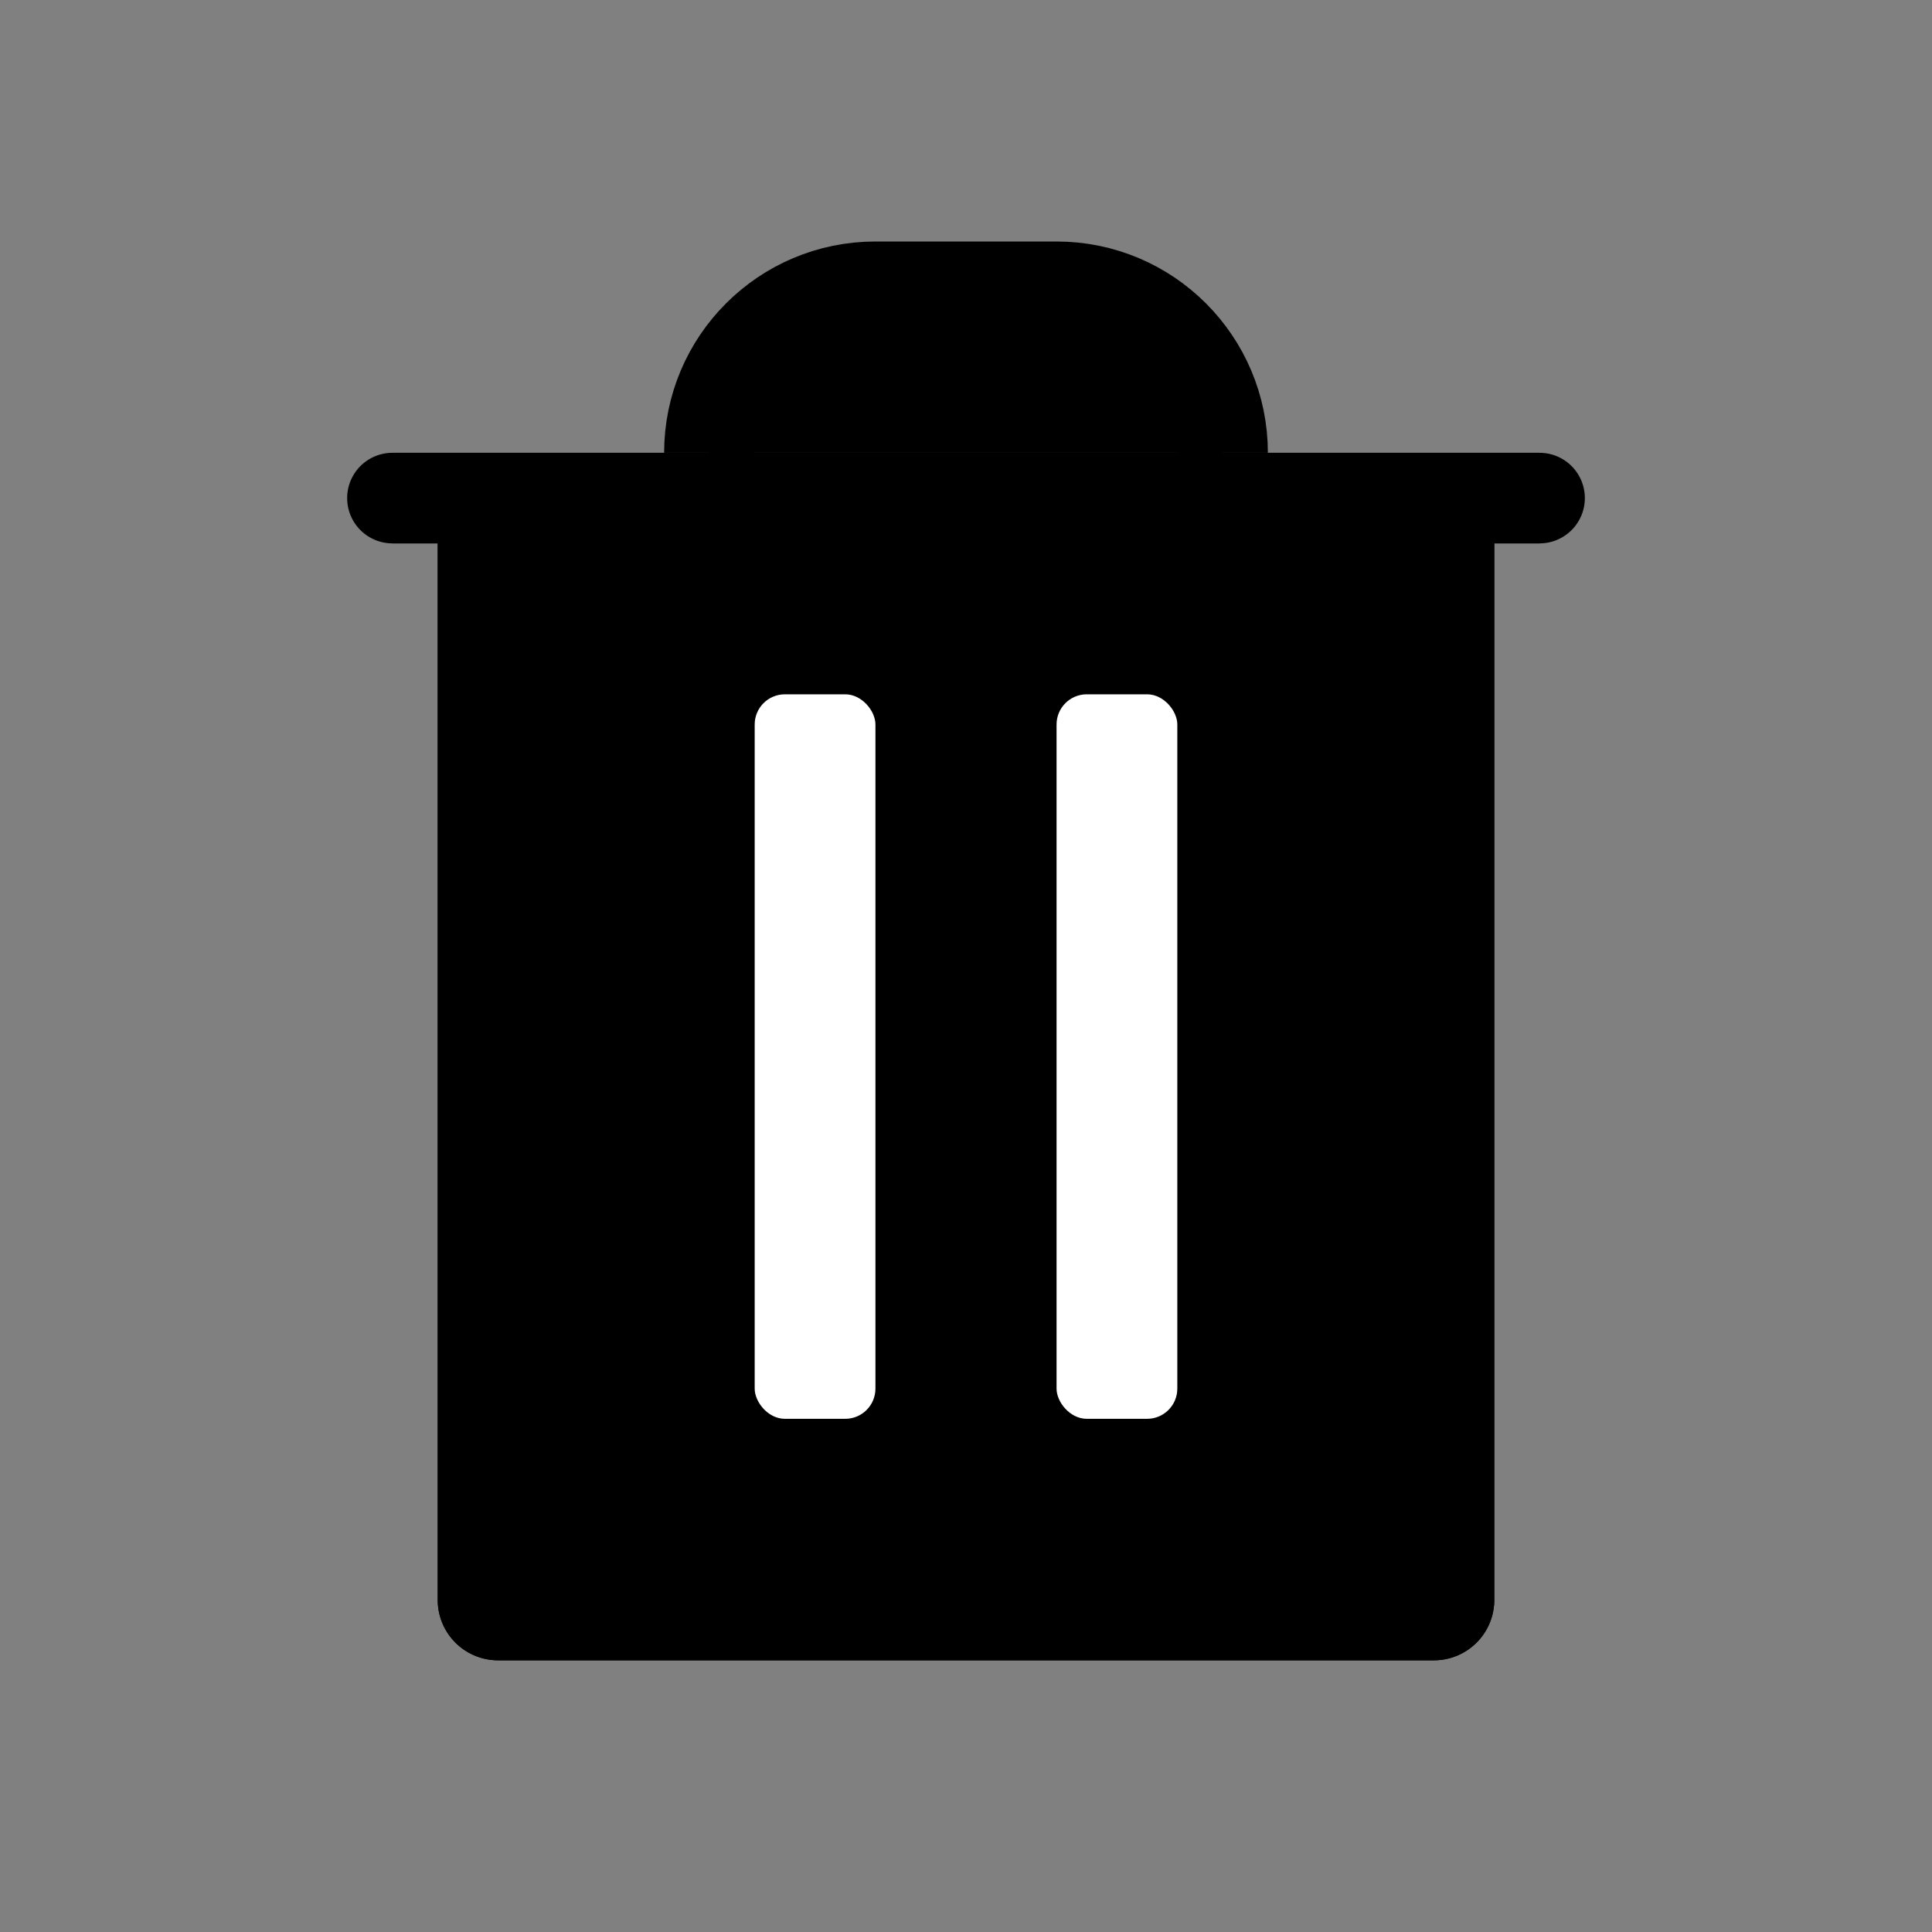<svg width="128" height="128" xmlns="http://www.w3.org/2000/svg" xmlns:xlink="http://www.w3.org/1999/xlink"><rect width="100%" height="100%" fill="#808080" stroke="none"/><defs><path d="M99 36v70a4 4 0 0 1-4 4H33a4 4 0 0 1-4-4V36h-3a3 3 0 0 1 0-6h76a3 3 0 0 1 0 6h-3z" id="a"/></defs><g fill="none" fill-rule="evenodd"><use fill="#000" xlink:href="#a"/><path stroke="#000" stroke-width="6" d="M96 106V33h6-76 6v73a1 1 0 0 0 1 1h62a1 1 0 0 0 1-1z"/><path d="M47 30h0c0-6.075 4.925-11 11-11h12c6.075 0 11 4.925 11 11h0" stroke="#000" stroke-width="6" fill="#000"/><rect fill="#FFF" x="50" y="46" width="8" height="48" rx="2"/><rect fill="#FFF" x="70" y="46" width="8" height="48" rx="2"/></g></svg>
